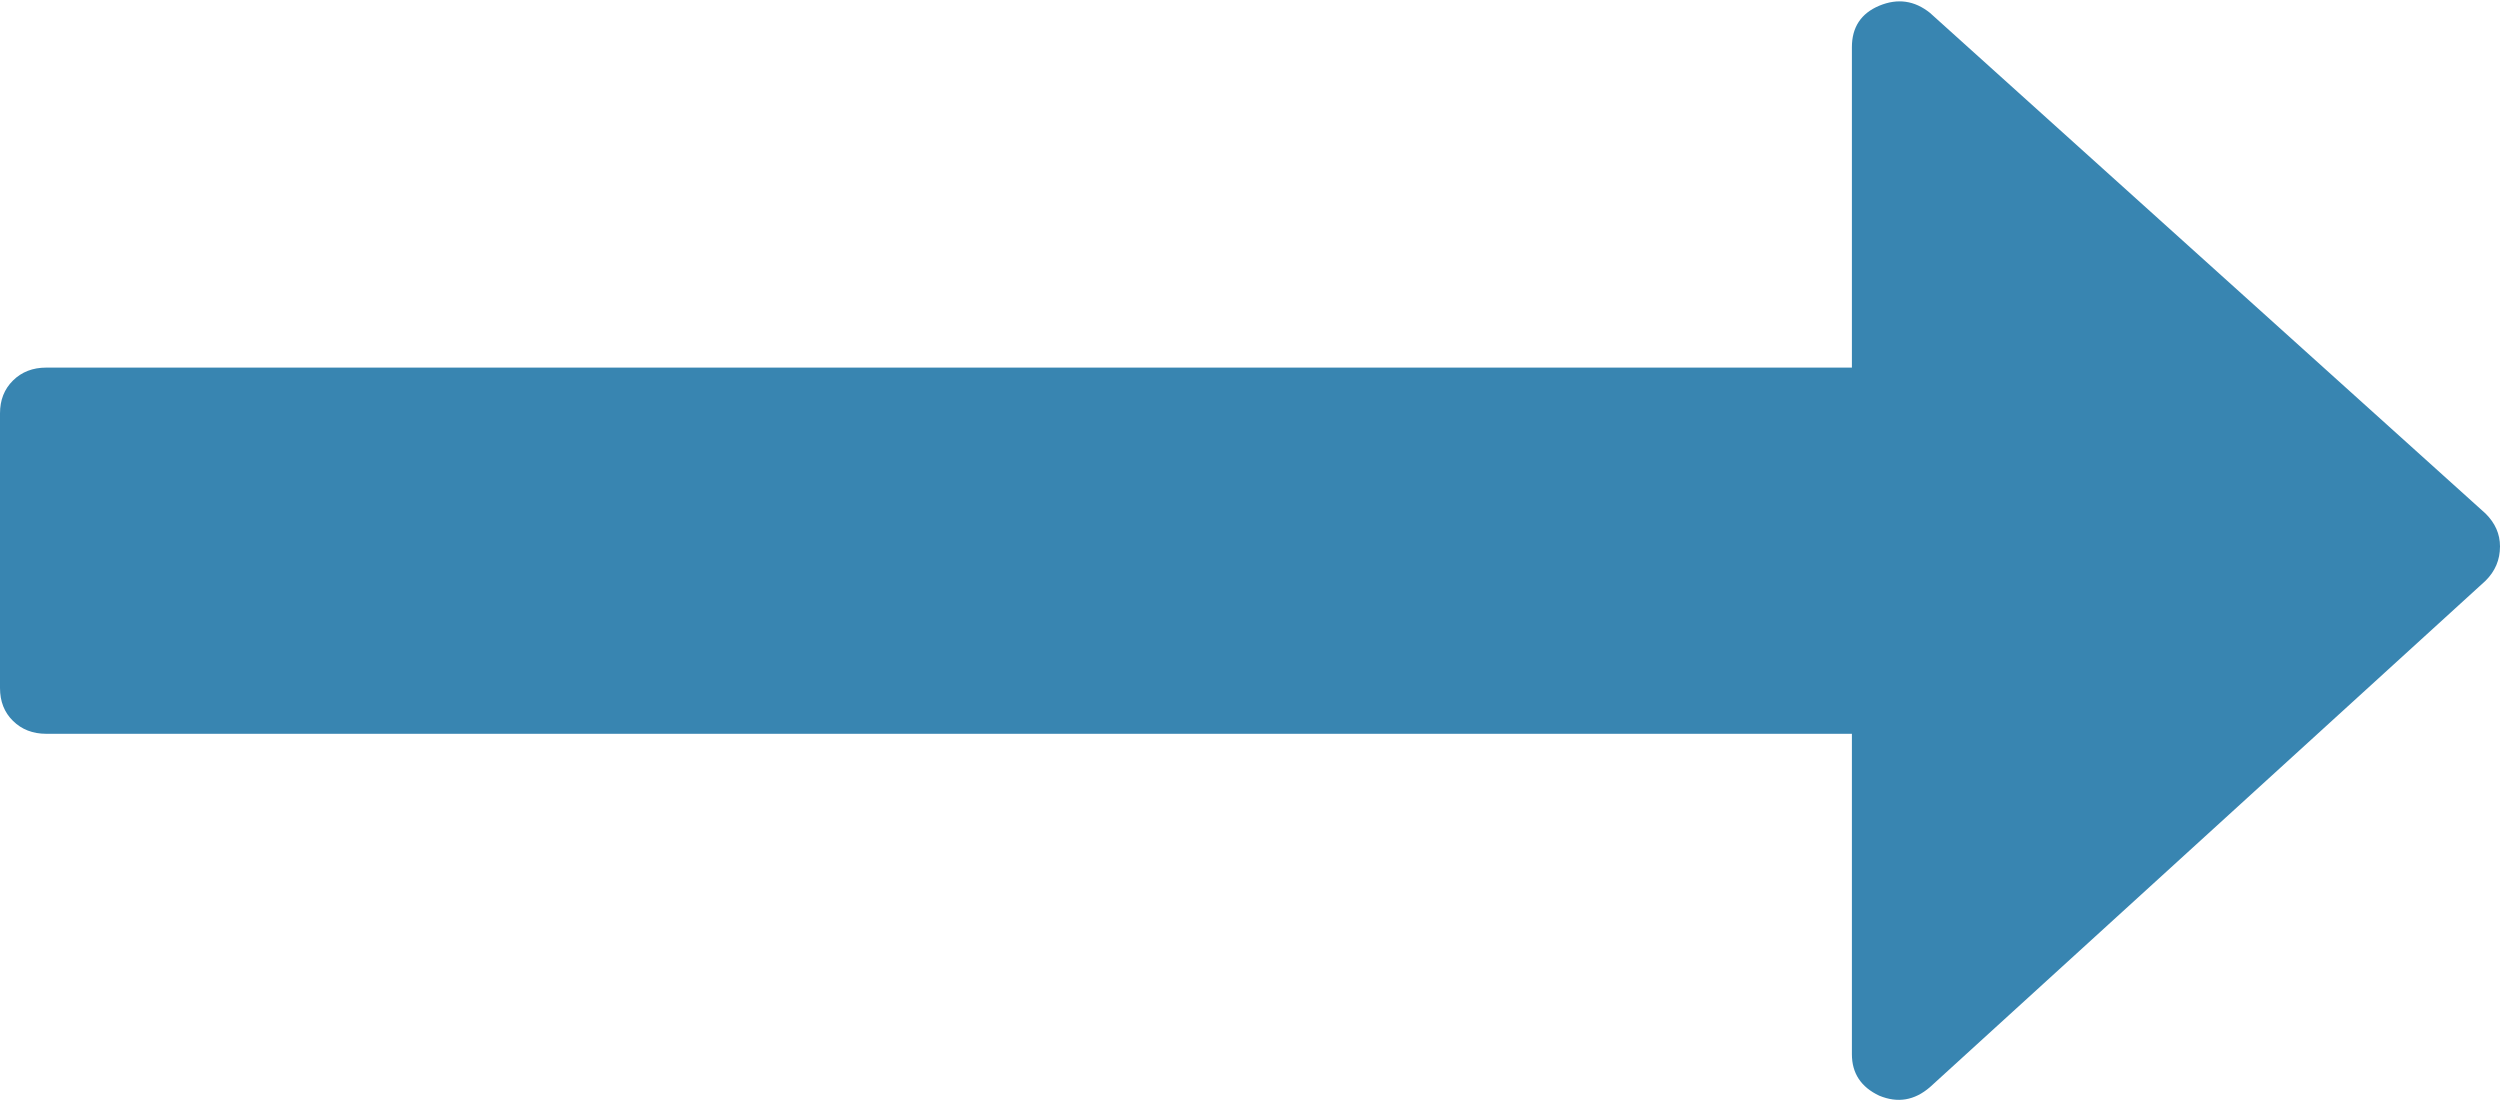 ﻿<?xml version="1.0" encoding="utf-8"?>
<svg version="1.1" xmlns:xlink="http://www.w3.org/1999/xlink" width="25px" height="11px" xmlns="http://www.w3.org/2000/svg">
  <g transform="matrix(1 0 0 1 -633 -108 )">
    <path d="M 24.855 5.135  C 24.952 5.231  25 5.34  25 5.464  C 25 5.598  24.952 5.712  24.855 5.808  L 19.3 10.871  C 19.145 11.005  18.977 11.033  18.793 10.957  C 18.61 10.871  18.519 10.733  18.519 10.542  L 18.519 7.338  L 0.463 7.338  C 0.328 7.338  0.217 7.295  0.13 7.209  C 0.043 7.124  0 7.014  0 6.88  L 0 4.134  C 0 4  0.043 3.891  0.13 3.805  C 0.217 3.719  0.328 3.676  0.463 3.676  L 18.519 3.676  L 18.519 0.472  C 18.519 0.272  18.61 0.134  18.793 0.057  C 18.977 -0.019  19.145 0.005  19.3 0.129  L 24.855 5.135  Z " fill-rule="nonzero" fill="#3885b1" stroke="none" transform="matrix(1 0 0 1 633 108 )" />
  </g>
</svg>